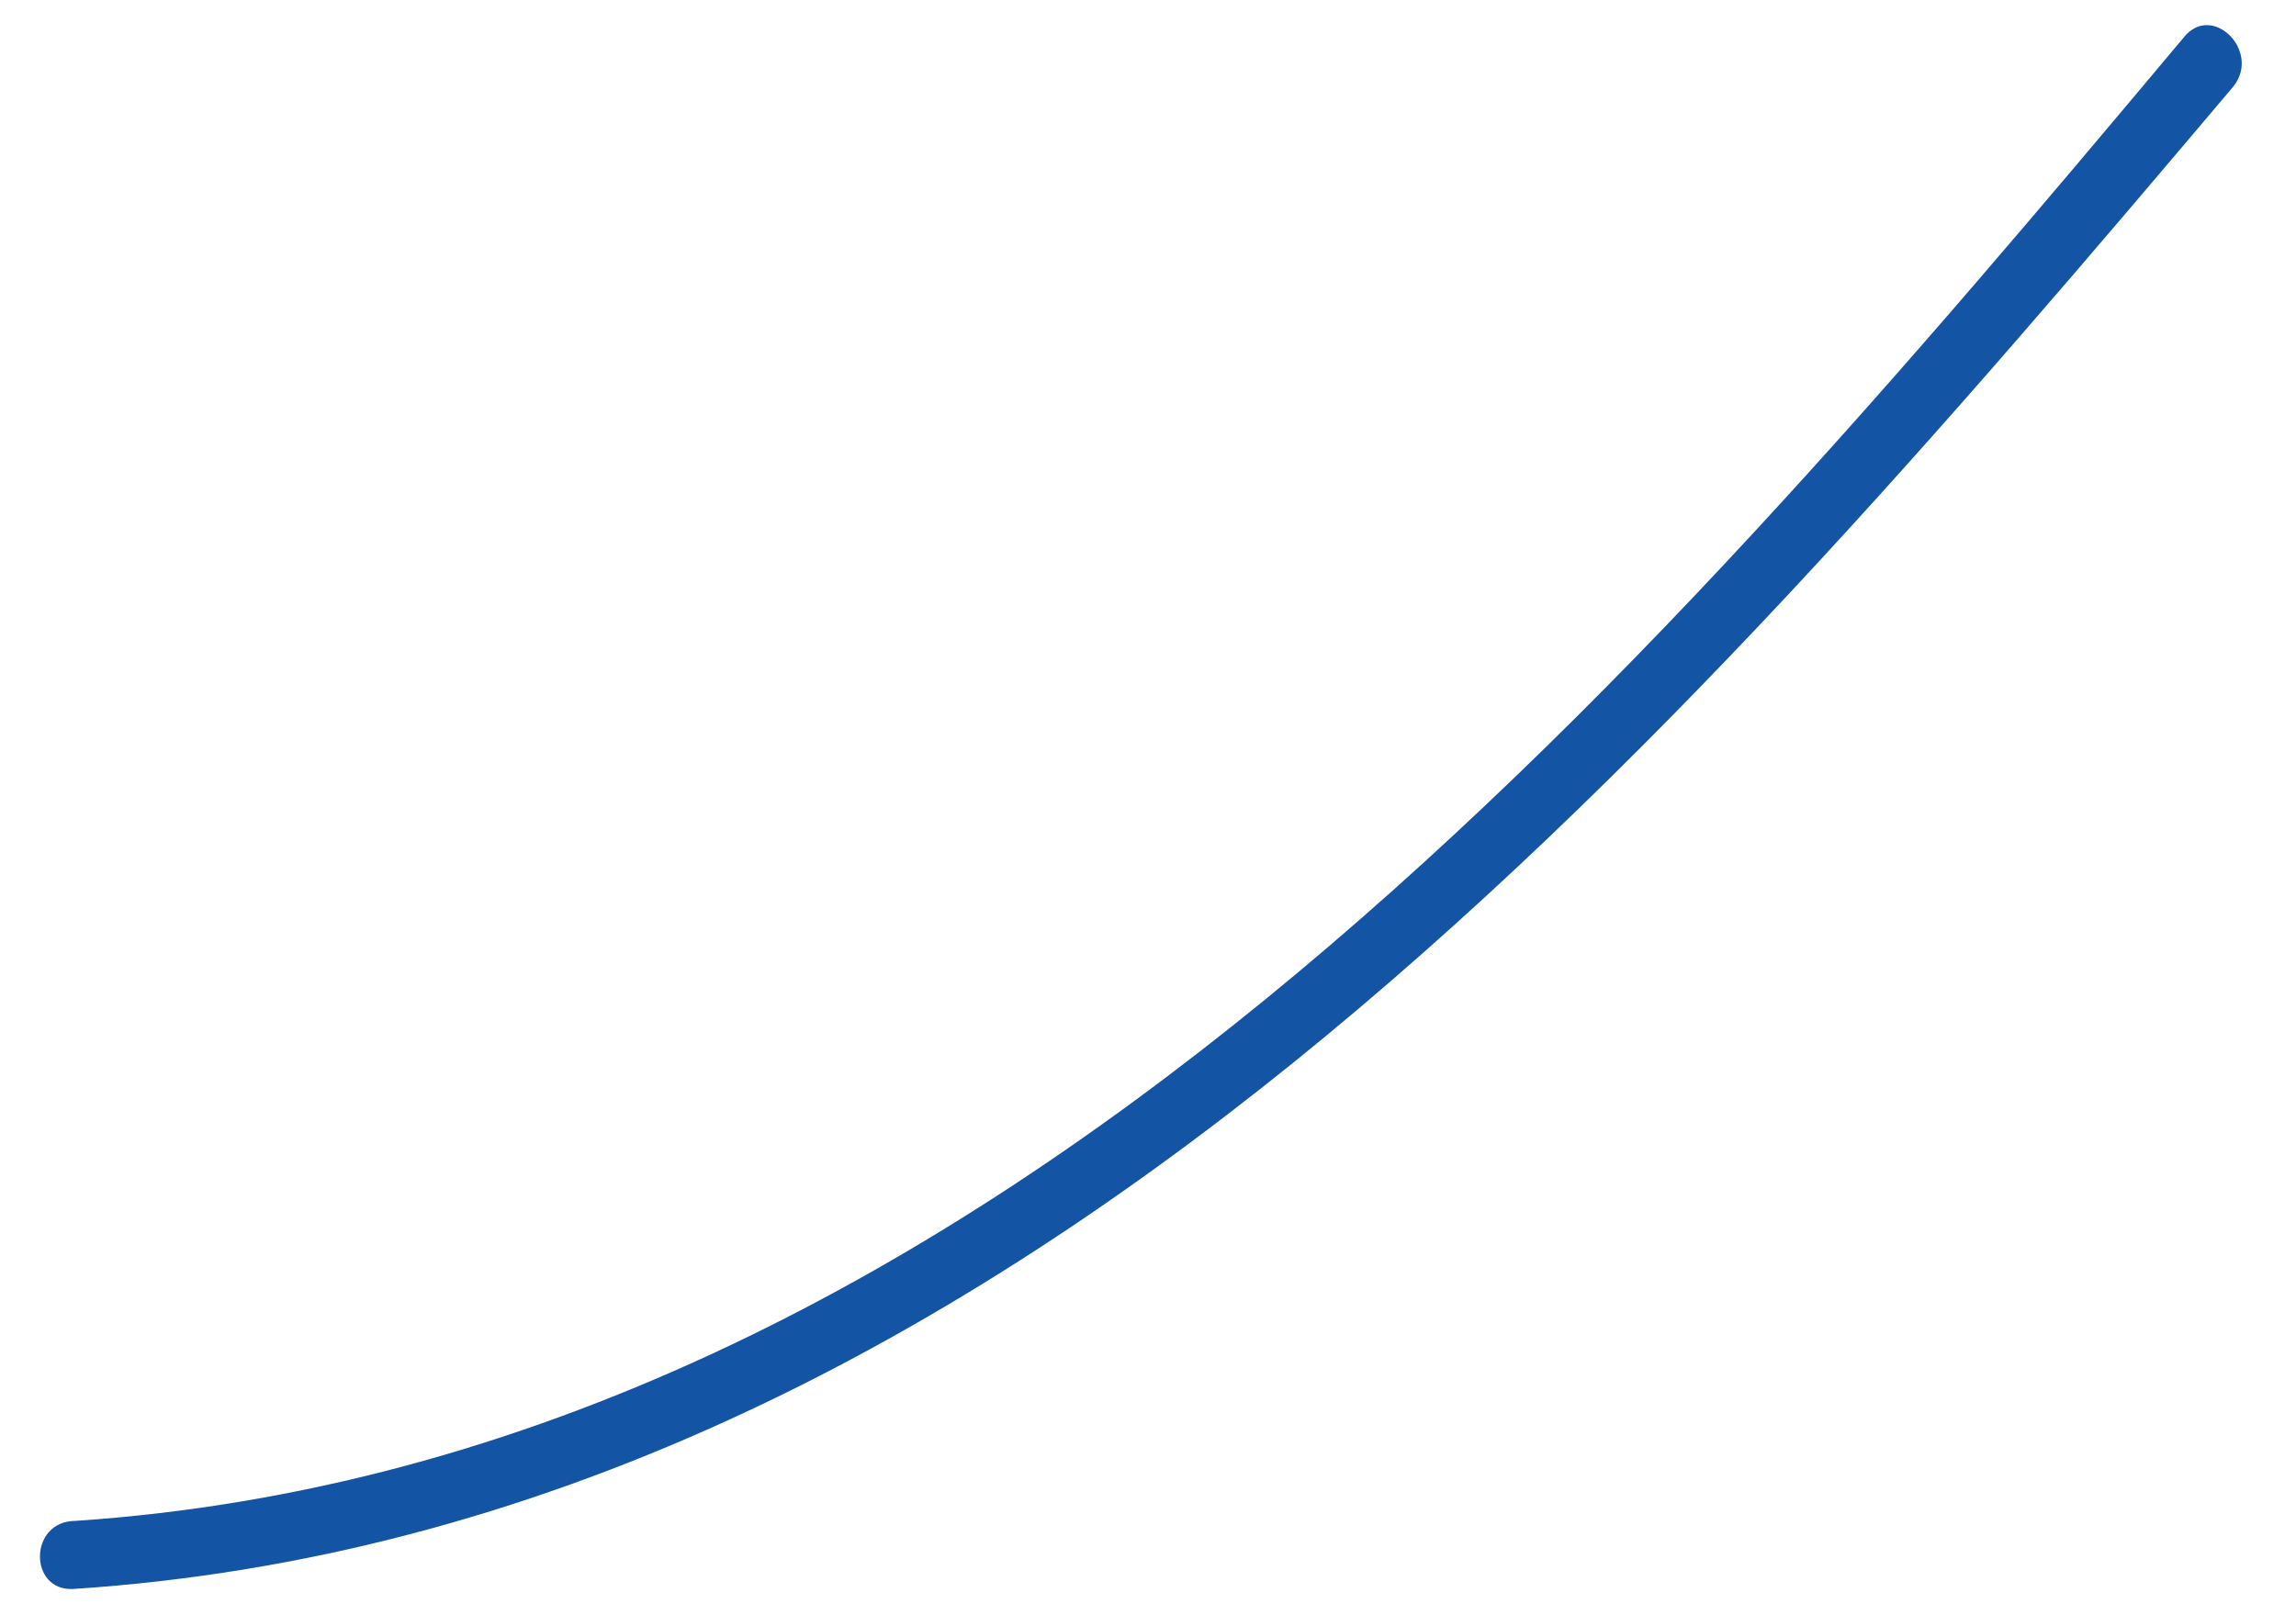 <?xml version="1.0" encoding="UTF-8" standalone="no"?><svg width='27' height='19' viewBox='0 0 27 19' fill='none' xmlns='http://www.w3.org/2000/svg'>
<path d='M0.861 18.691C11.819 17.973 19.678 8.805 26.263 1.018C26.595 0.604 26.014 0.024 25.682 0.438C19.29 8.06 11.542 17.172 0.889 17.89C0.335 17.89 0.335 18.719 0.861 18.691Z' fill='#1354A5'/>
</svg>
